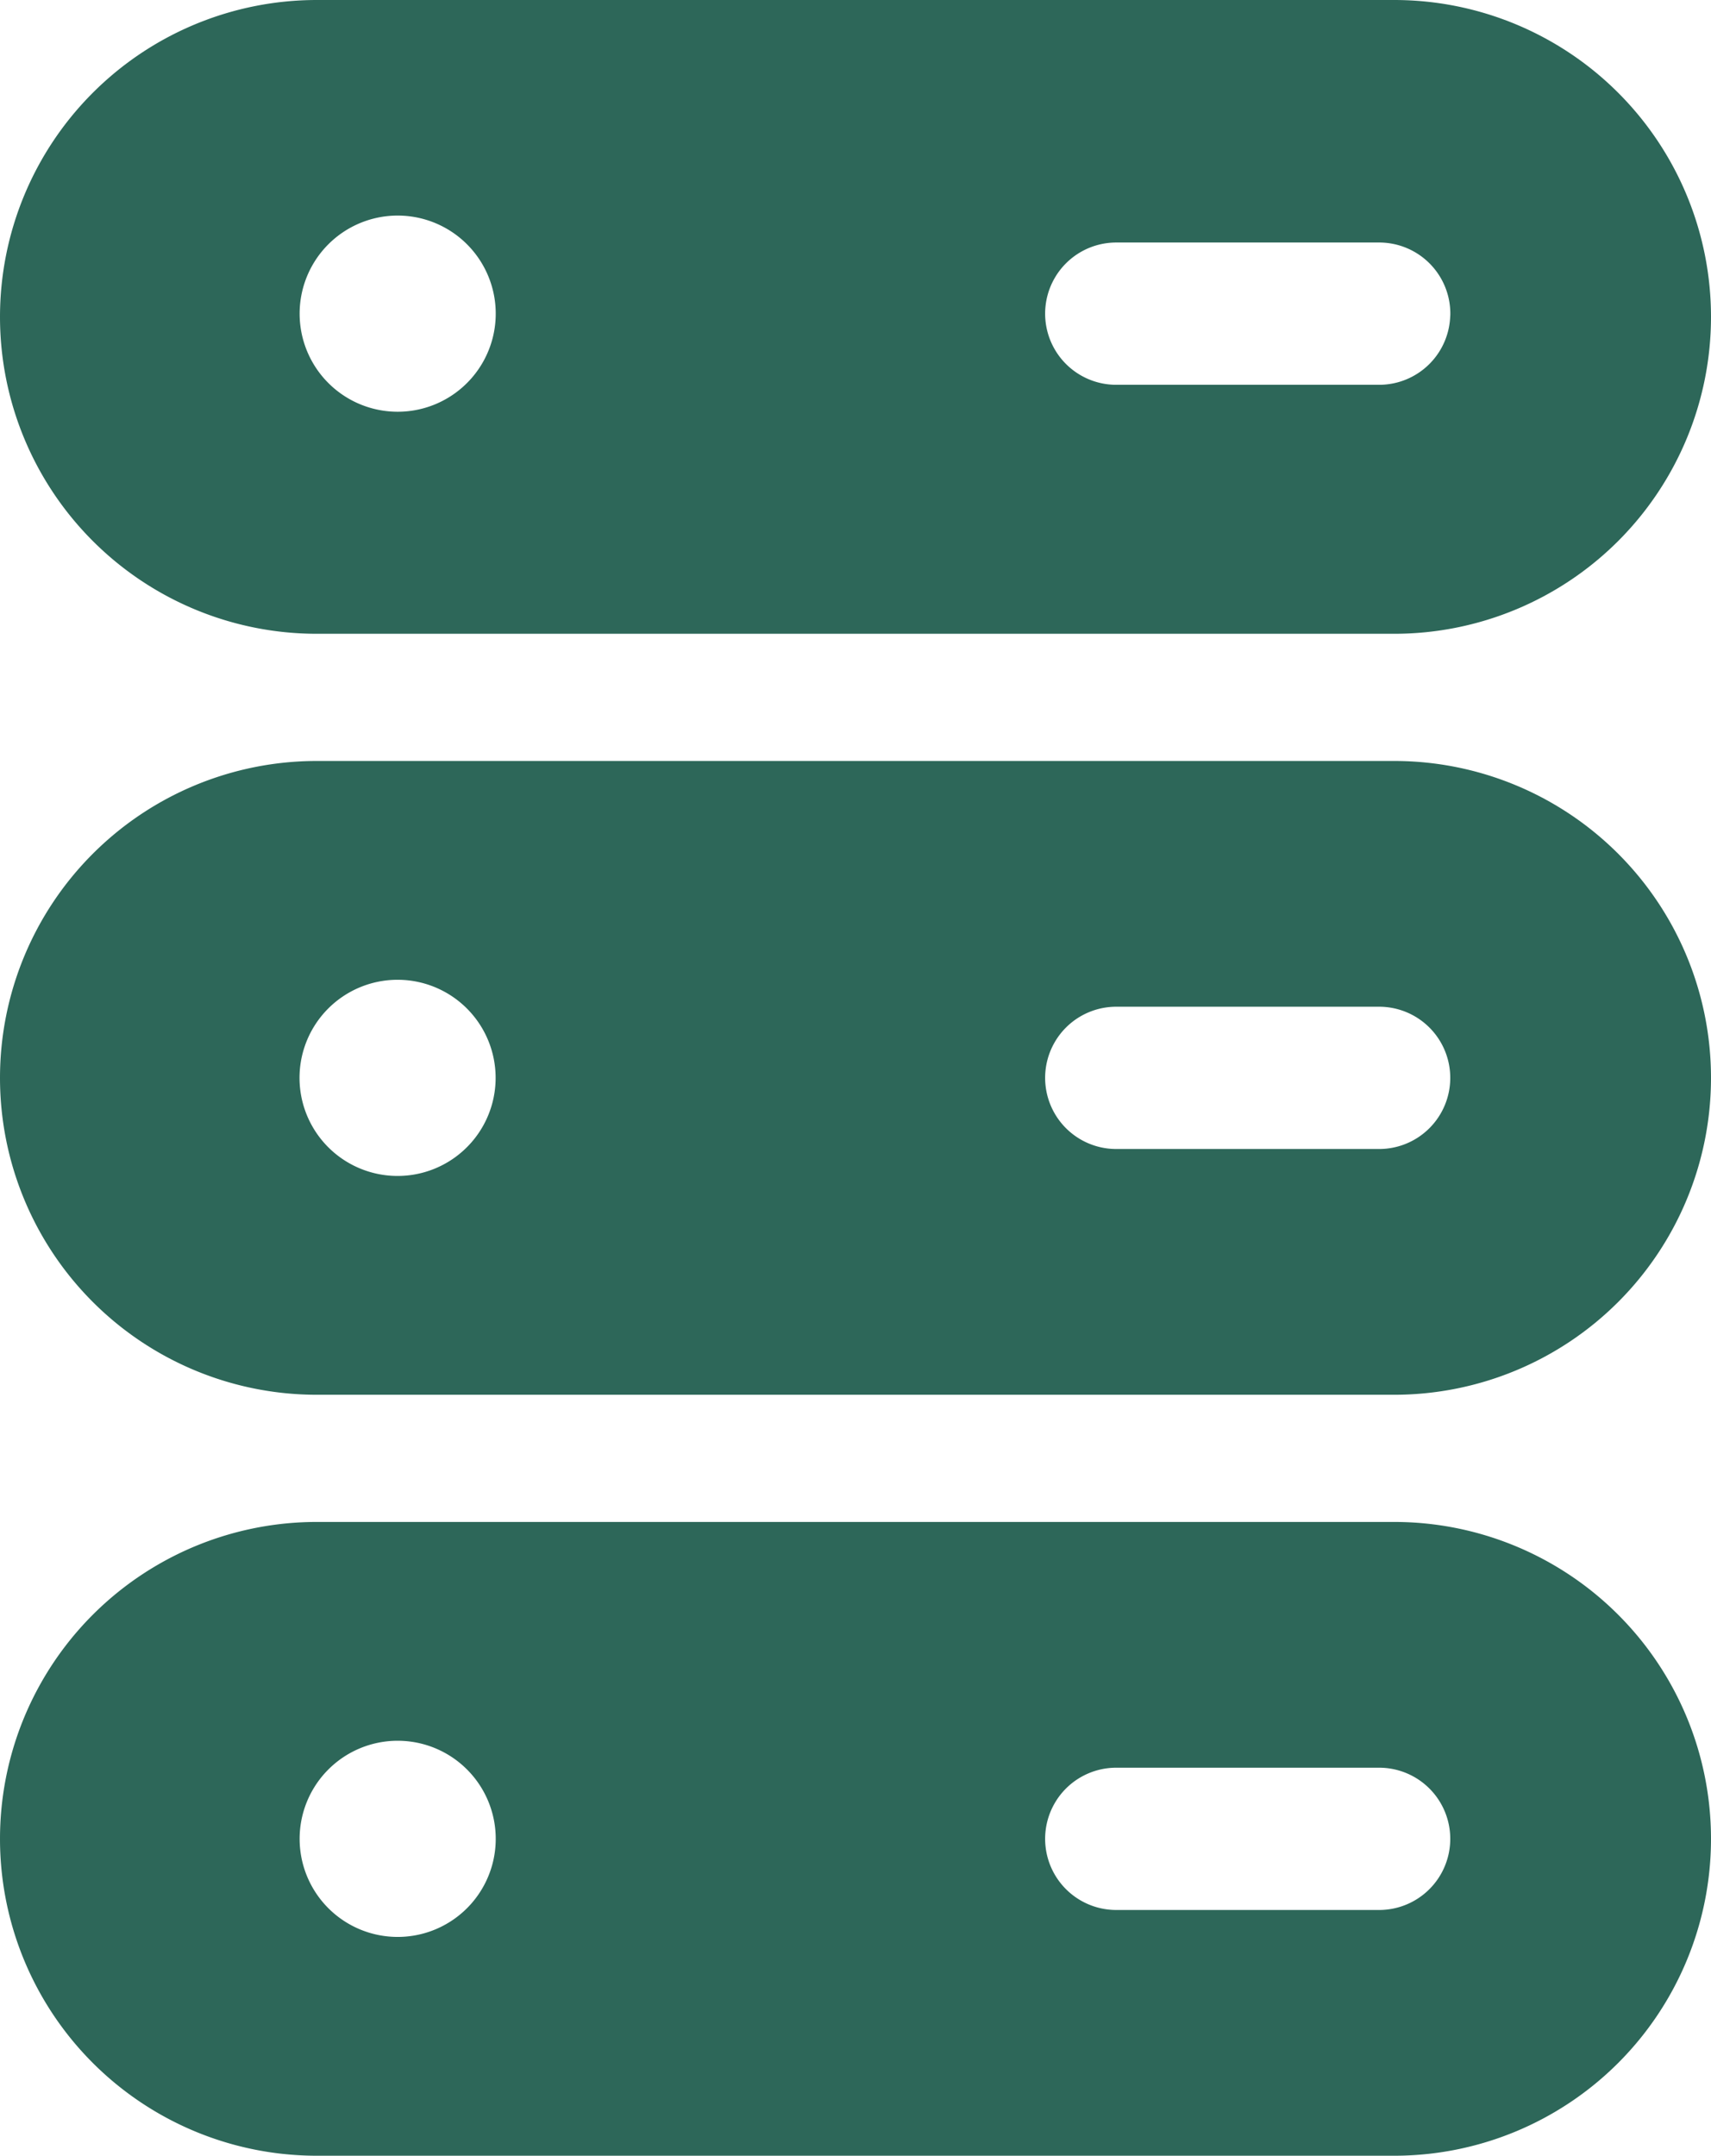 <svg xmlns="http://www.w3.org/2000/svg" width="15.88" height="20" viewBox="0 0 15.88 20">
  <g id="server" transform="translate(-4.06 -2)">
    <path id="Path_27439" data-name="Path 27439" d="M7,14.94H17a2.94,2.94,0,1,0,0-5.88H7a2.94,2.94,0,1,0,0,5.88Zm.75-3.85a.91.91,0,1,1-.643.266A.91.91,0,0,1,7.75,11.09Zm9.77.91a.66.66,0,0,1-.66.66H14.42a.66.66,0,1,1,0-1.32h2.44a.66.66,0,0,1,.66.66Z" fill="#2d6759"/>
    <path id="Path_27440" data-name="Path 27440" d="M7,7.88H17A2.94,2.94,0,1,0,17,2H7A2.94,2.94,0,1,0,7,7.88ZM7.75,4a.91.91,0,1,1-.643.267A.91.91,0,0,1,7.75,4Zm9.77.91a.66.66,0,0,1-.66.66H14.42a.66.66,0,1,1,0-1.32h2.44a.66.66,0,0,1,.66.69Z" fill="#2d6759"/>
    <path id="Path_27441" data-name="Path 27441" d="M7,22H17a2.94,2.94,0,0,0,0-5.88H7A2.94,2.94,0,1,0,7,22Zm.75-3.85a.91.91,0,1,1-.643.267A.91.91,0,0,1,7.75,18.15Zm9.77.91a.66.66,0,0,1-.66.66H14.42a.66.66,0,1,1,0-1.32h2.44a.66.66,0,0,1,.66.66Z" fill="#2d6759"/>
  </g>
</svg>
